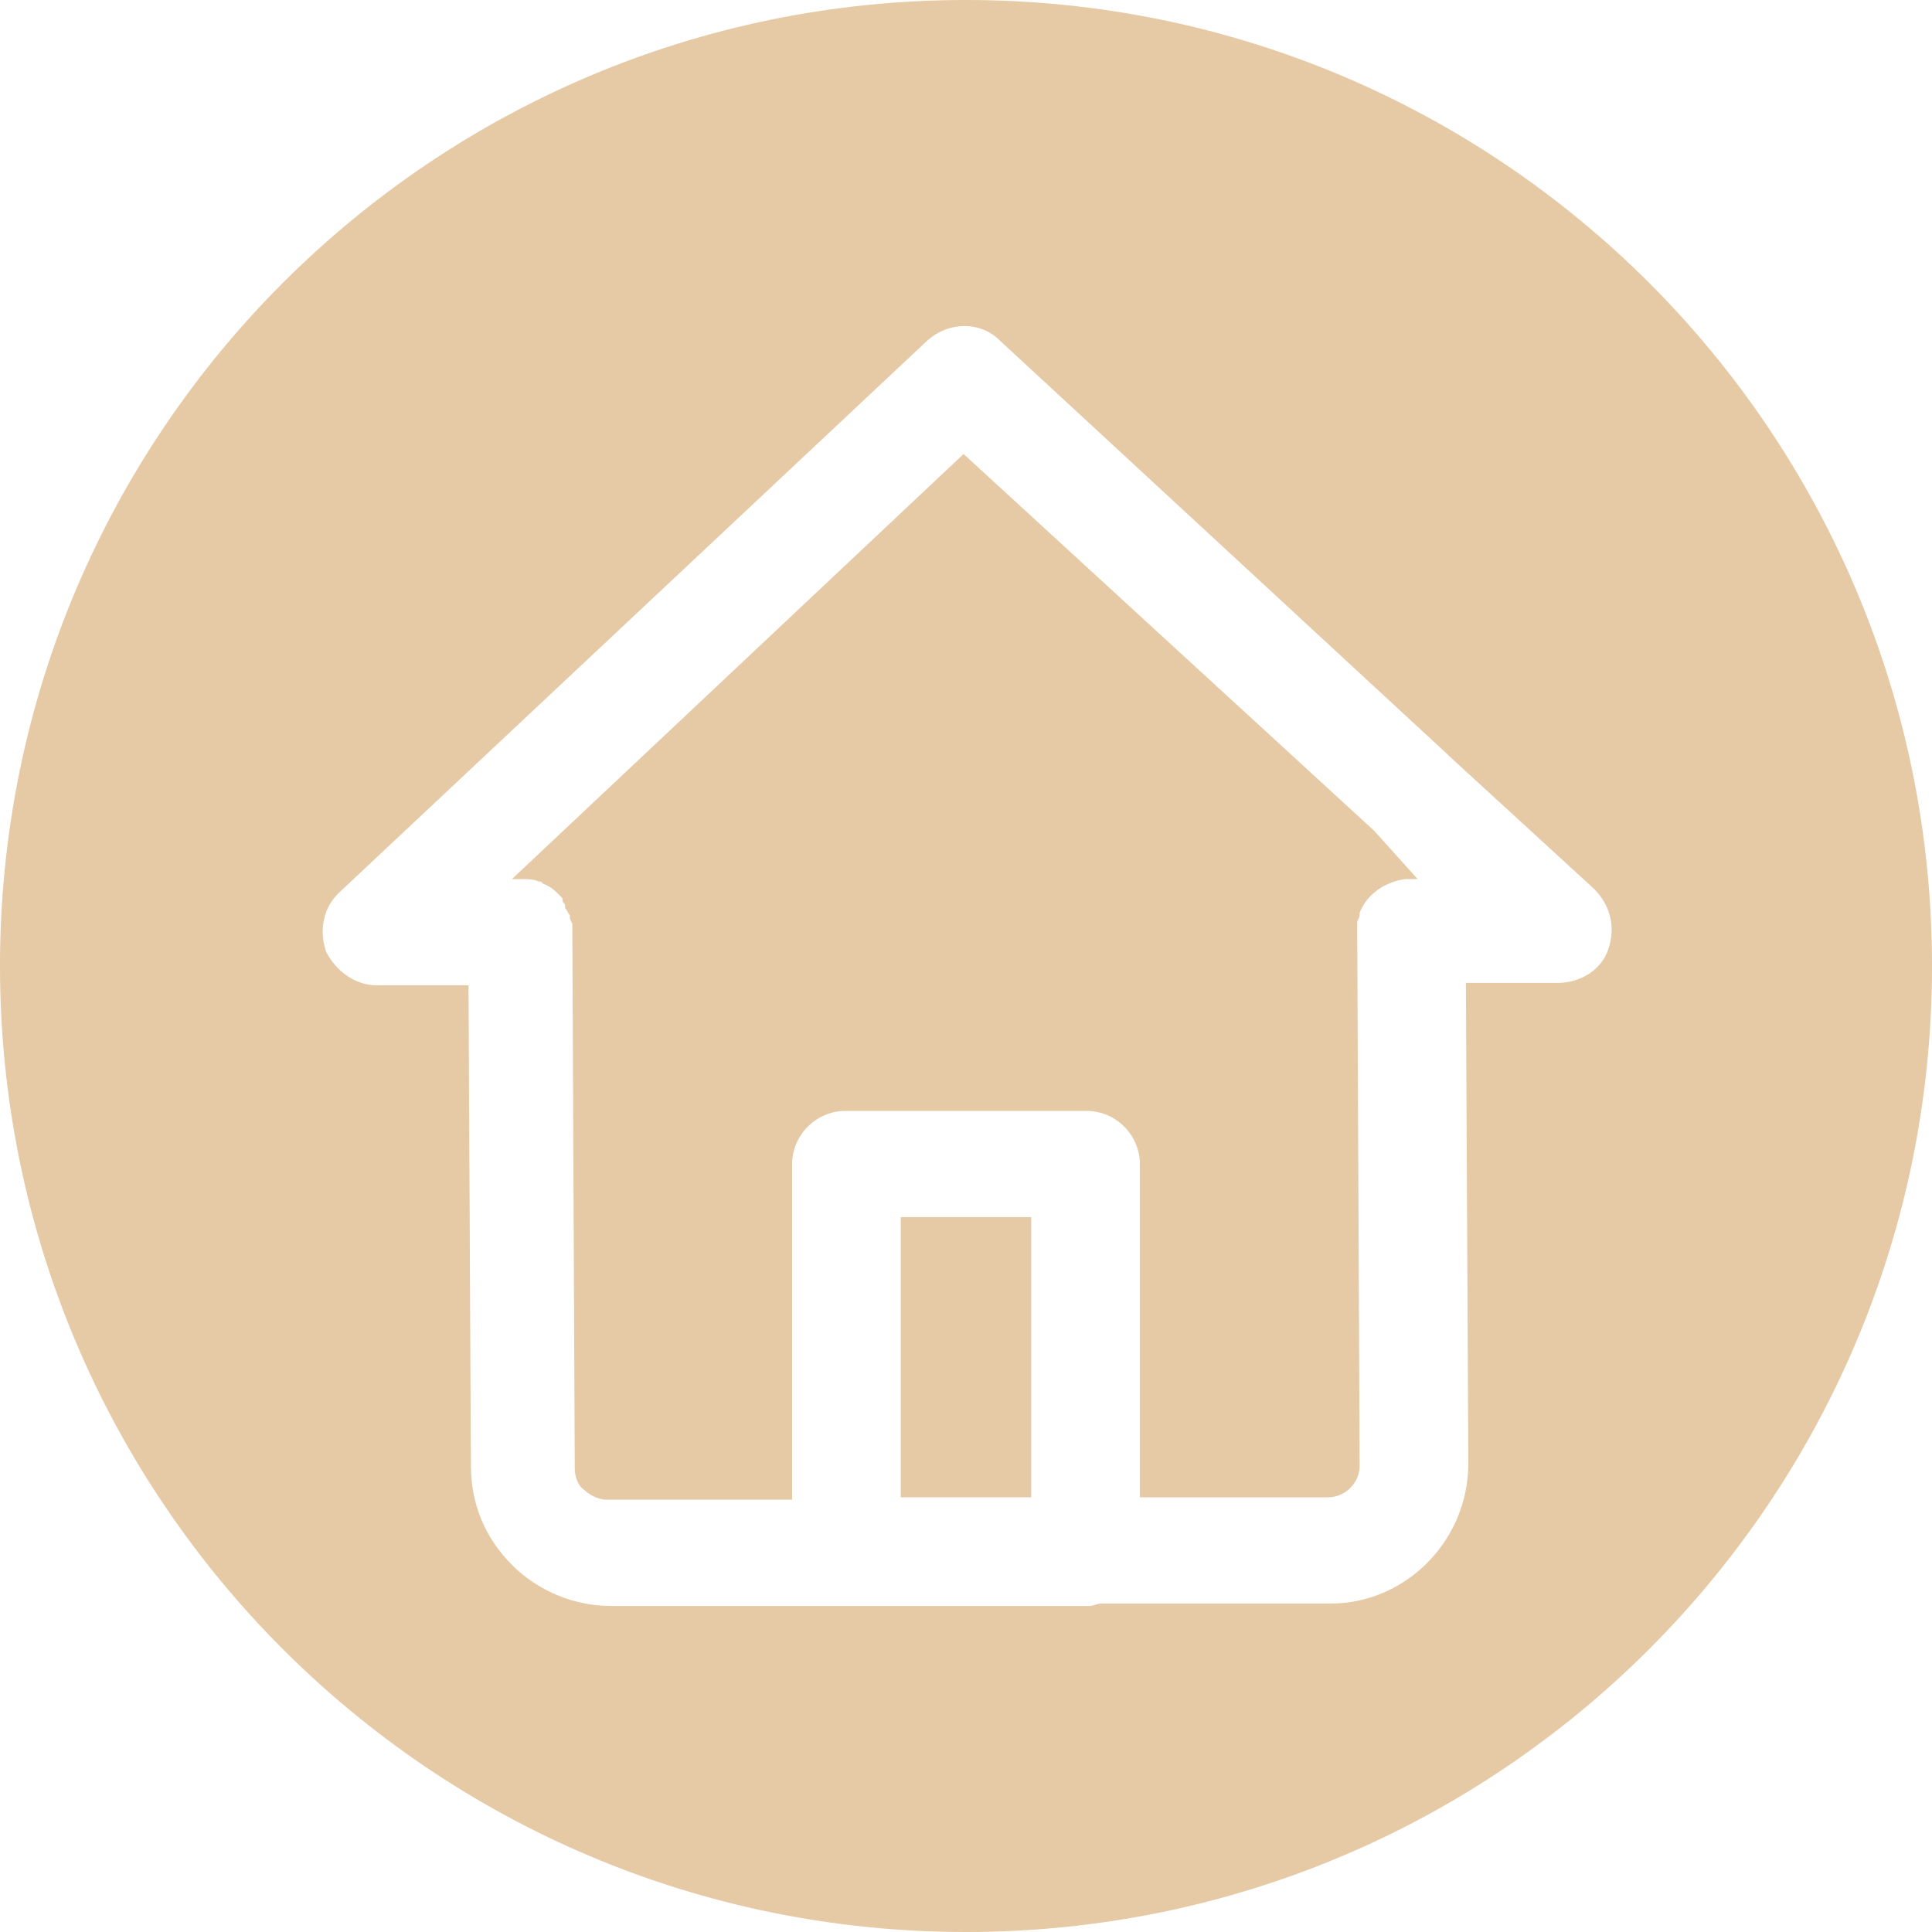 <svg width="52" height="52" viewBox="0 0 52 52" fill="none" xmlns="http://www.w3.org/2000/svg">
<path d="M36.985 22.36L25.935 12.22L13.78 23.66H14.04C14.17 23.66 14.365 23.66 14.495 23.725C14.56 23.725 14.56 23.725 14.625 23.79C14.82 23.855 14.95 23.985 15.08 24.115C15.145 24.18 15.145 24.18 15.145 24.245C15.145 24.31 15.21 24.31 15.21 24.375V24.44C15.275 24.505 15.275 24.57 15.34 24.635V24.7C15.34 24.765 15.405 24.83 15.405 24.895C15.405 24.96 15.405 24.96 15.405 25.025C15.405 25.09 15.405 25.09 15.405 25.155L15.47 39.52C15.47 39.715 15.535 39.975 15.73 40.105C15.86 40.235 16.12 40.365 16.315 40.365H21.32V31.33C21.32 30.55 21.97 29.9 22.75 29.9H29.25C30.03 29.9 30.68 30.55 30.68 31.33V40.3H35.75C36.205 40.3 36.595 39.91 36.595 39.455L36.53 25.09C36.53 25.025 36.53 25.025 36.53 24.96C36.53 24.895 36.53 24.83 36.53 24.83C36.53 24.765 36.595 24.7 36.595 24.635V24.57C36.79 24.05 37.31 23.725 37.83 23.66H37.895H38.155L36.985 22.36C36.985 22.425 36.985 22.425 36.985 22.36Z" fill="#E6C9A5"/>
<path d="M24.245 40.3H27.755V32.76H24.245V40.3Z" fill="#E6C9A5"/>
<path d="M26 0C11.635 0 0 11.635 0 26C0 40.365 11.635 52 26 52C40.365 52 52 40.365 52 26C52 11.635 40.365 0 26 0ZM43.29 25.545C43.095 26.13 42.51 26.455 41.925 26.455H39.455L39.52 39.39C39.52 41.47 37.83 43.16 35.815 43.16H29.64C29.51 43.16 29.445 43.225 29.315 43.225H22.88C22.815 43.225 22.75 43.225 22.685 43.225H16.445C15.47 43.225 14.495 42.835 13.78 42.12C13.065 41.405 12.675 40.495 12.675 39.455L12.61 26.52H10.14C9.555 26.52 9.035 26.13 8.775 25.61C8.58 25.025 8.71 24.44 9.1 24.05L24.96 9.165C25.545 8.645 26.39 8.645 26.91 9.165L38.935 20.28C38.935 20.28 38.935 20.28 39 20.345L42.9 23.92C43.355 24.375 43.485 24.96 43.29 25.545Z" fill="#E6C9A5"/>
</svg>
